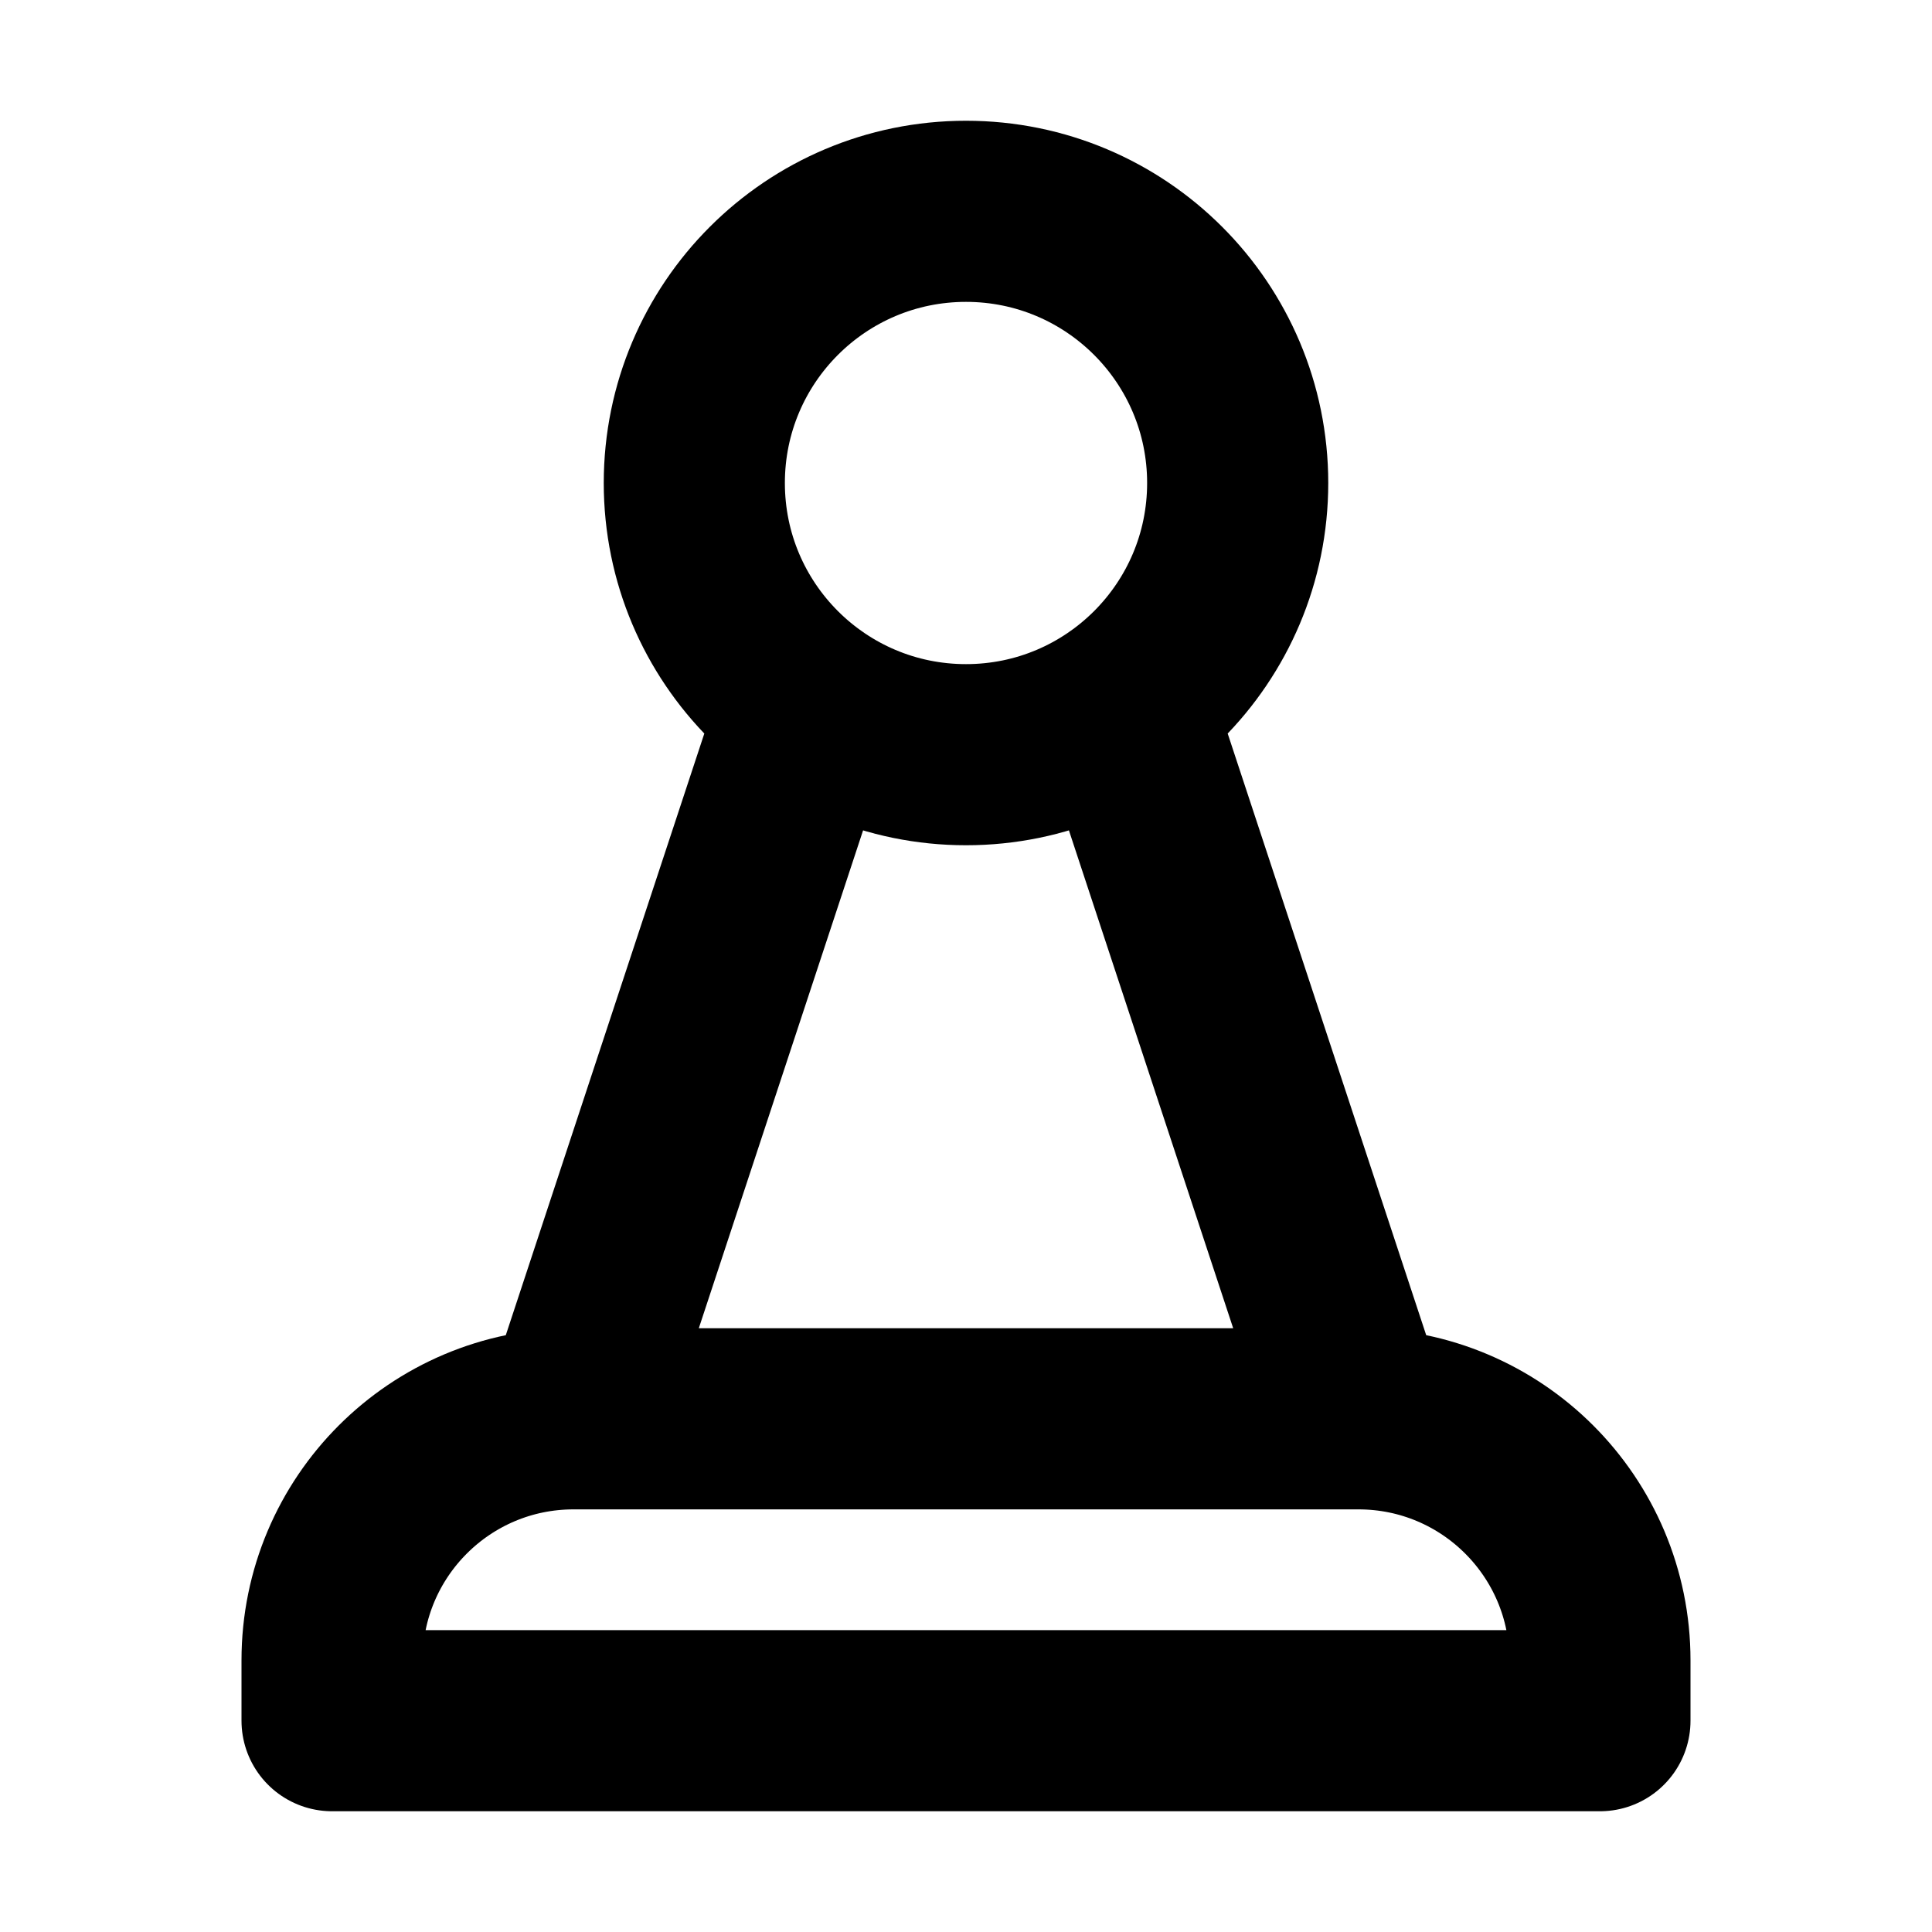 <svg width="32" height="32" viewBox="0 0 16 16" fill="none" xmlns="http://www.w3.org/2000/svg">
<rect x="0" y="0" width="16" height="16" fill="white"/>
<path d="M6.701 5.837L4.75 11.75M9.299 5.837L11.25 11.75M13.25 14.25V13.75C13.25 12.645 12.355 11.75 11.25 11.75H4.75C3.645 11.75 2.75 12.645 2.75 13.75V14.25H13.25ZM10.25 4C10.25 5.243 9.243 6.25 8 6.25C6.757 6.25 5.75 5.243 5.75 4C5.75 2.757 6.757 1.75 8 1.75C9.243 1.75 10.25 2.757 10.25 4Z" stroke="black" stroke-width="1.5" stroke-linecap="round" stroke-linejoin="round"/>
</svg>
